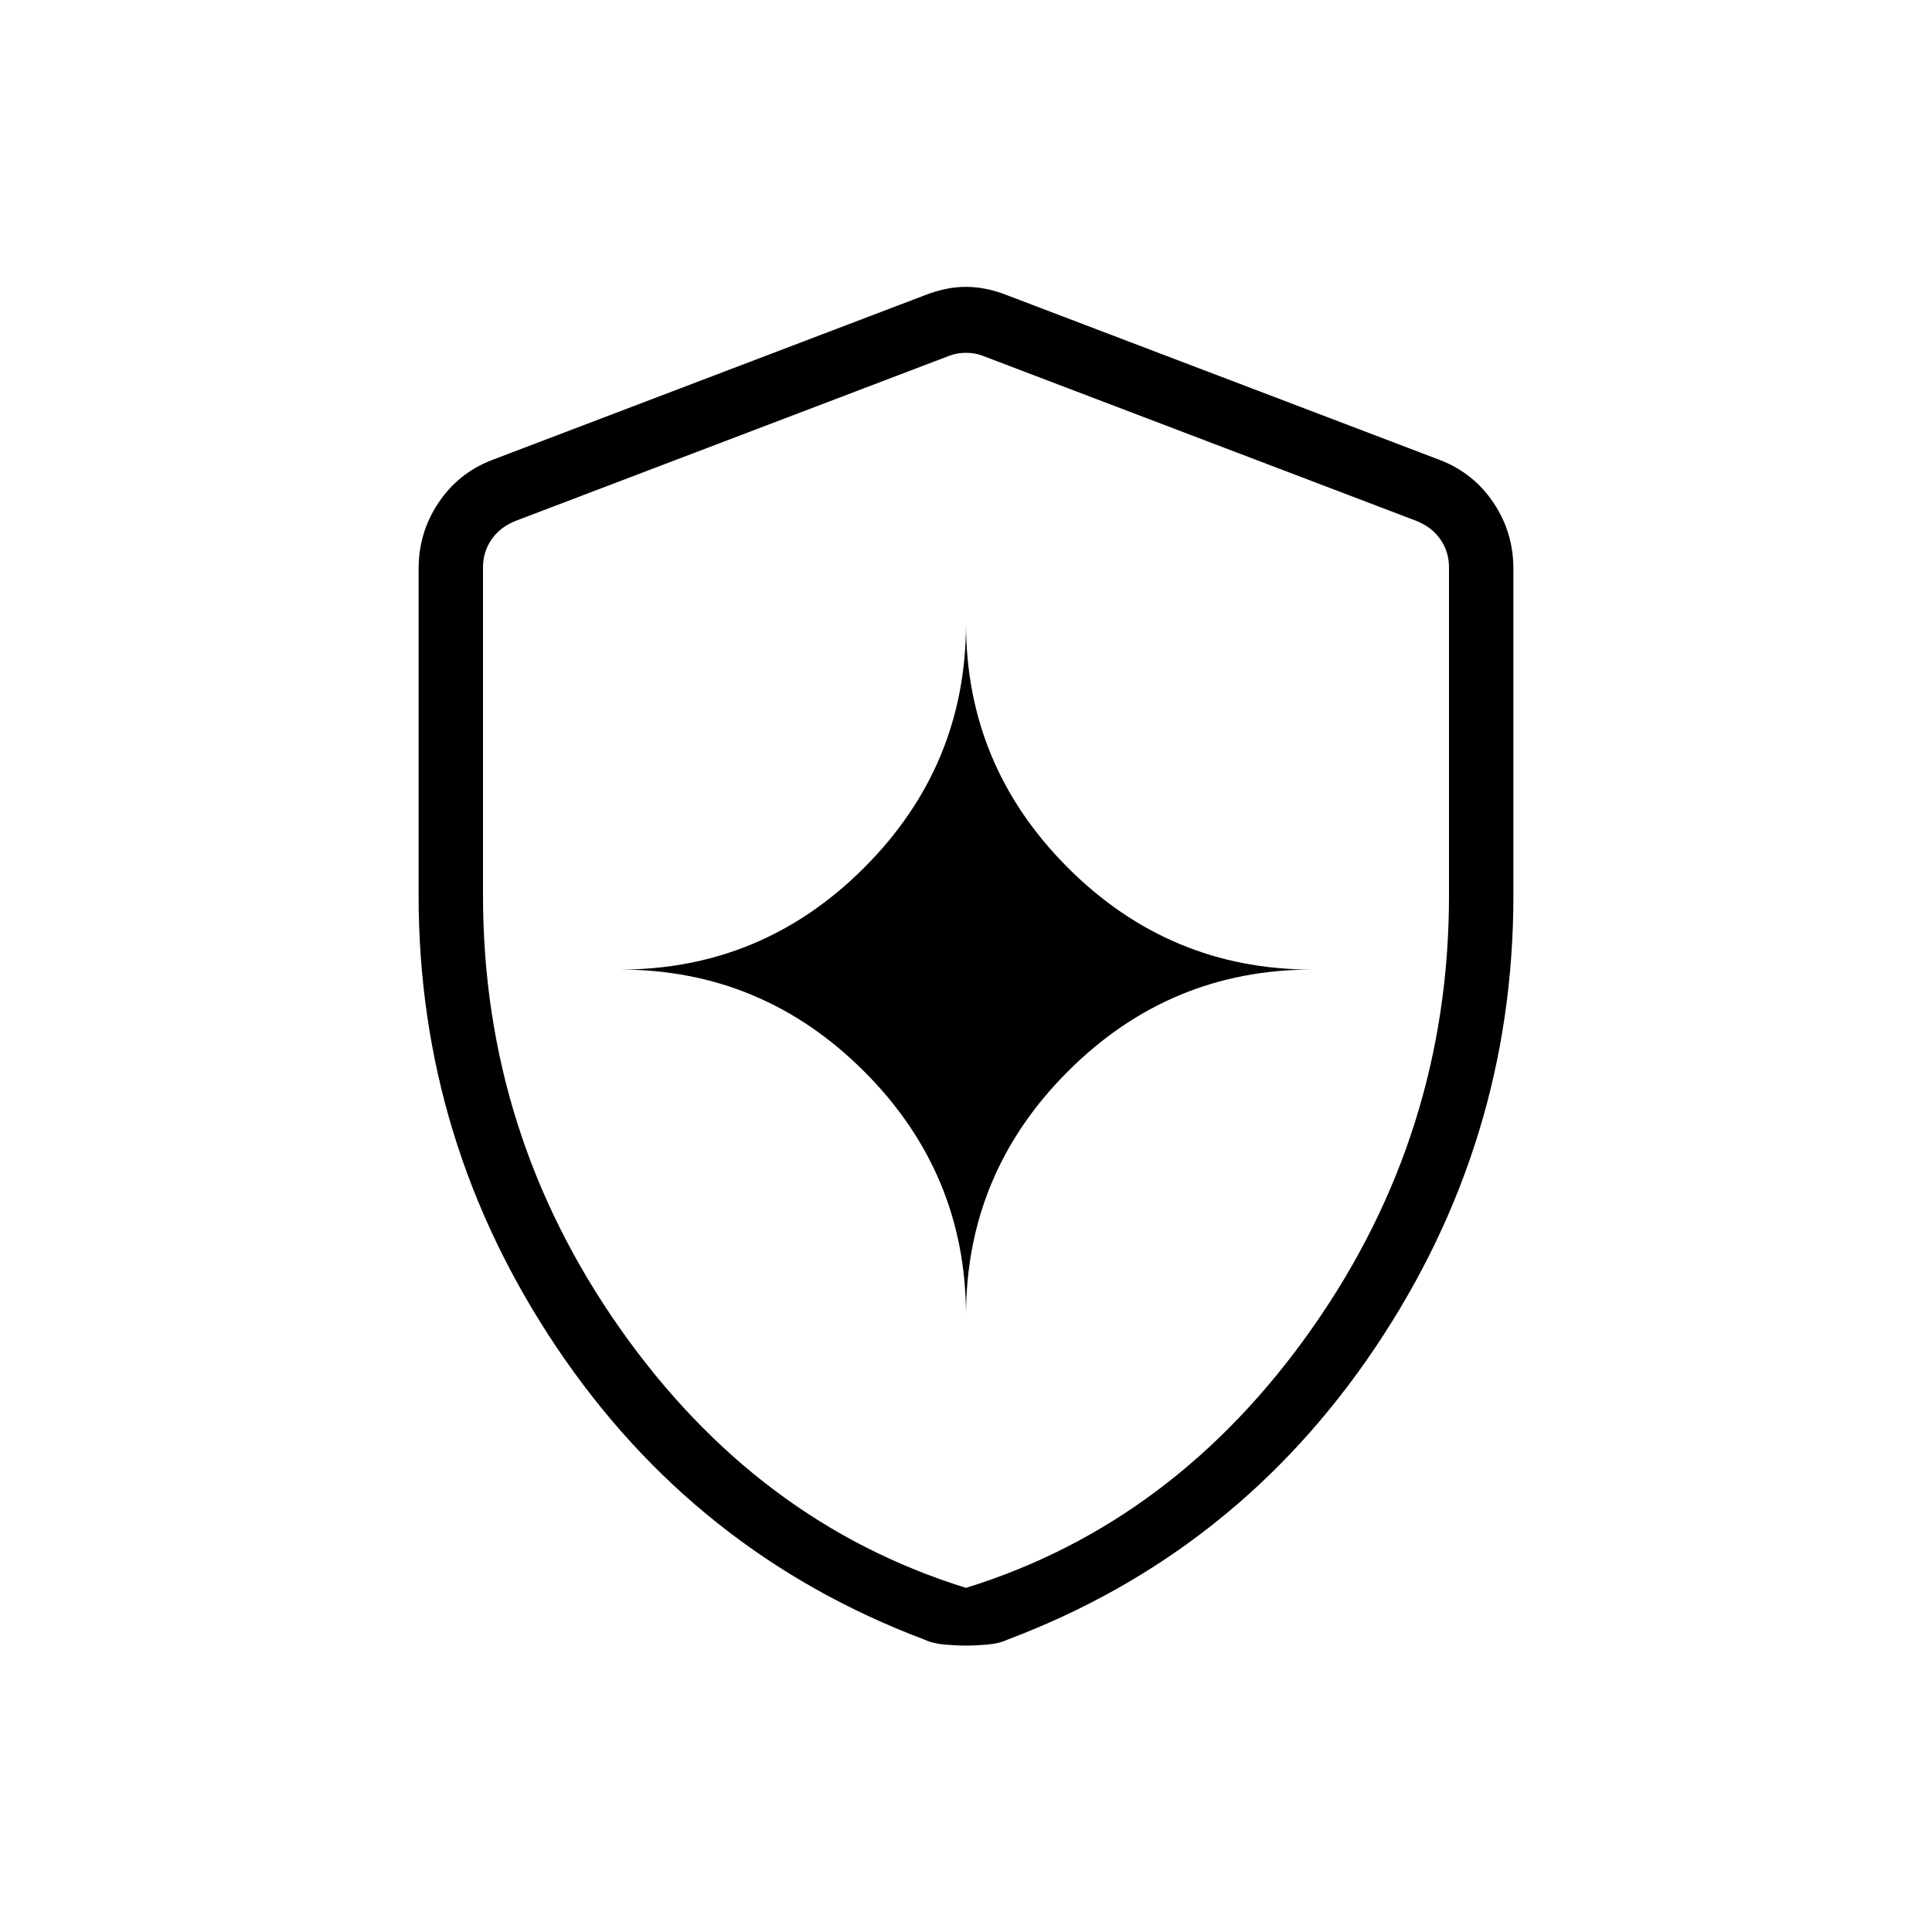 <svg xmlns="http://www.w3.org/2000/svg" height="20" viewBox="0 -960 960 960" width="20"><path d="M480-306.231q0-70.769 50.615-121.384Q581.231-478.231 652-478.231q-70.769 0-121.385-50.615Q480-579.462 480-650.231q0 70.769-50.615 121.385Q378.769-478.231 308-478.231q70.769 0 121.385 50.616Q480-377 480-306.231Zm0 163.924q-4.462 0-10.462-.5t-10.23-2.5q-114.077-43-182.693-145.154Q208-392.615 208-515v-162.308q0-18.077 9.807-32.769 9.808-14.692 26.193-21.154l215.385-82q10.692-4.231 20.615-4.231 9.923 0 20.615 4.231l215.385 82q16.385 6.462 26.193 21.154Q752-695.385 752-677.308V-515q0 122.385-68.615 224.539-68.616 102.154-182.693 145.154-4.23 2-10.23 2.5t-10.462.5ZM480-171q104-32.25 172-129t68-215v-163.077q0-7.692-4.231-13.846-4.23-6.154-11.923-9.231l-215.385-82q-3.846-1.538-8.461-1.538t-8.461 1.538l-215.385 82q-7.693 3.077-11.923 9.231Q240-685.769 240-678.077V-515q0 118.25 68 215t172 129Zm0-306.462Z"/></svg>